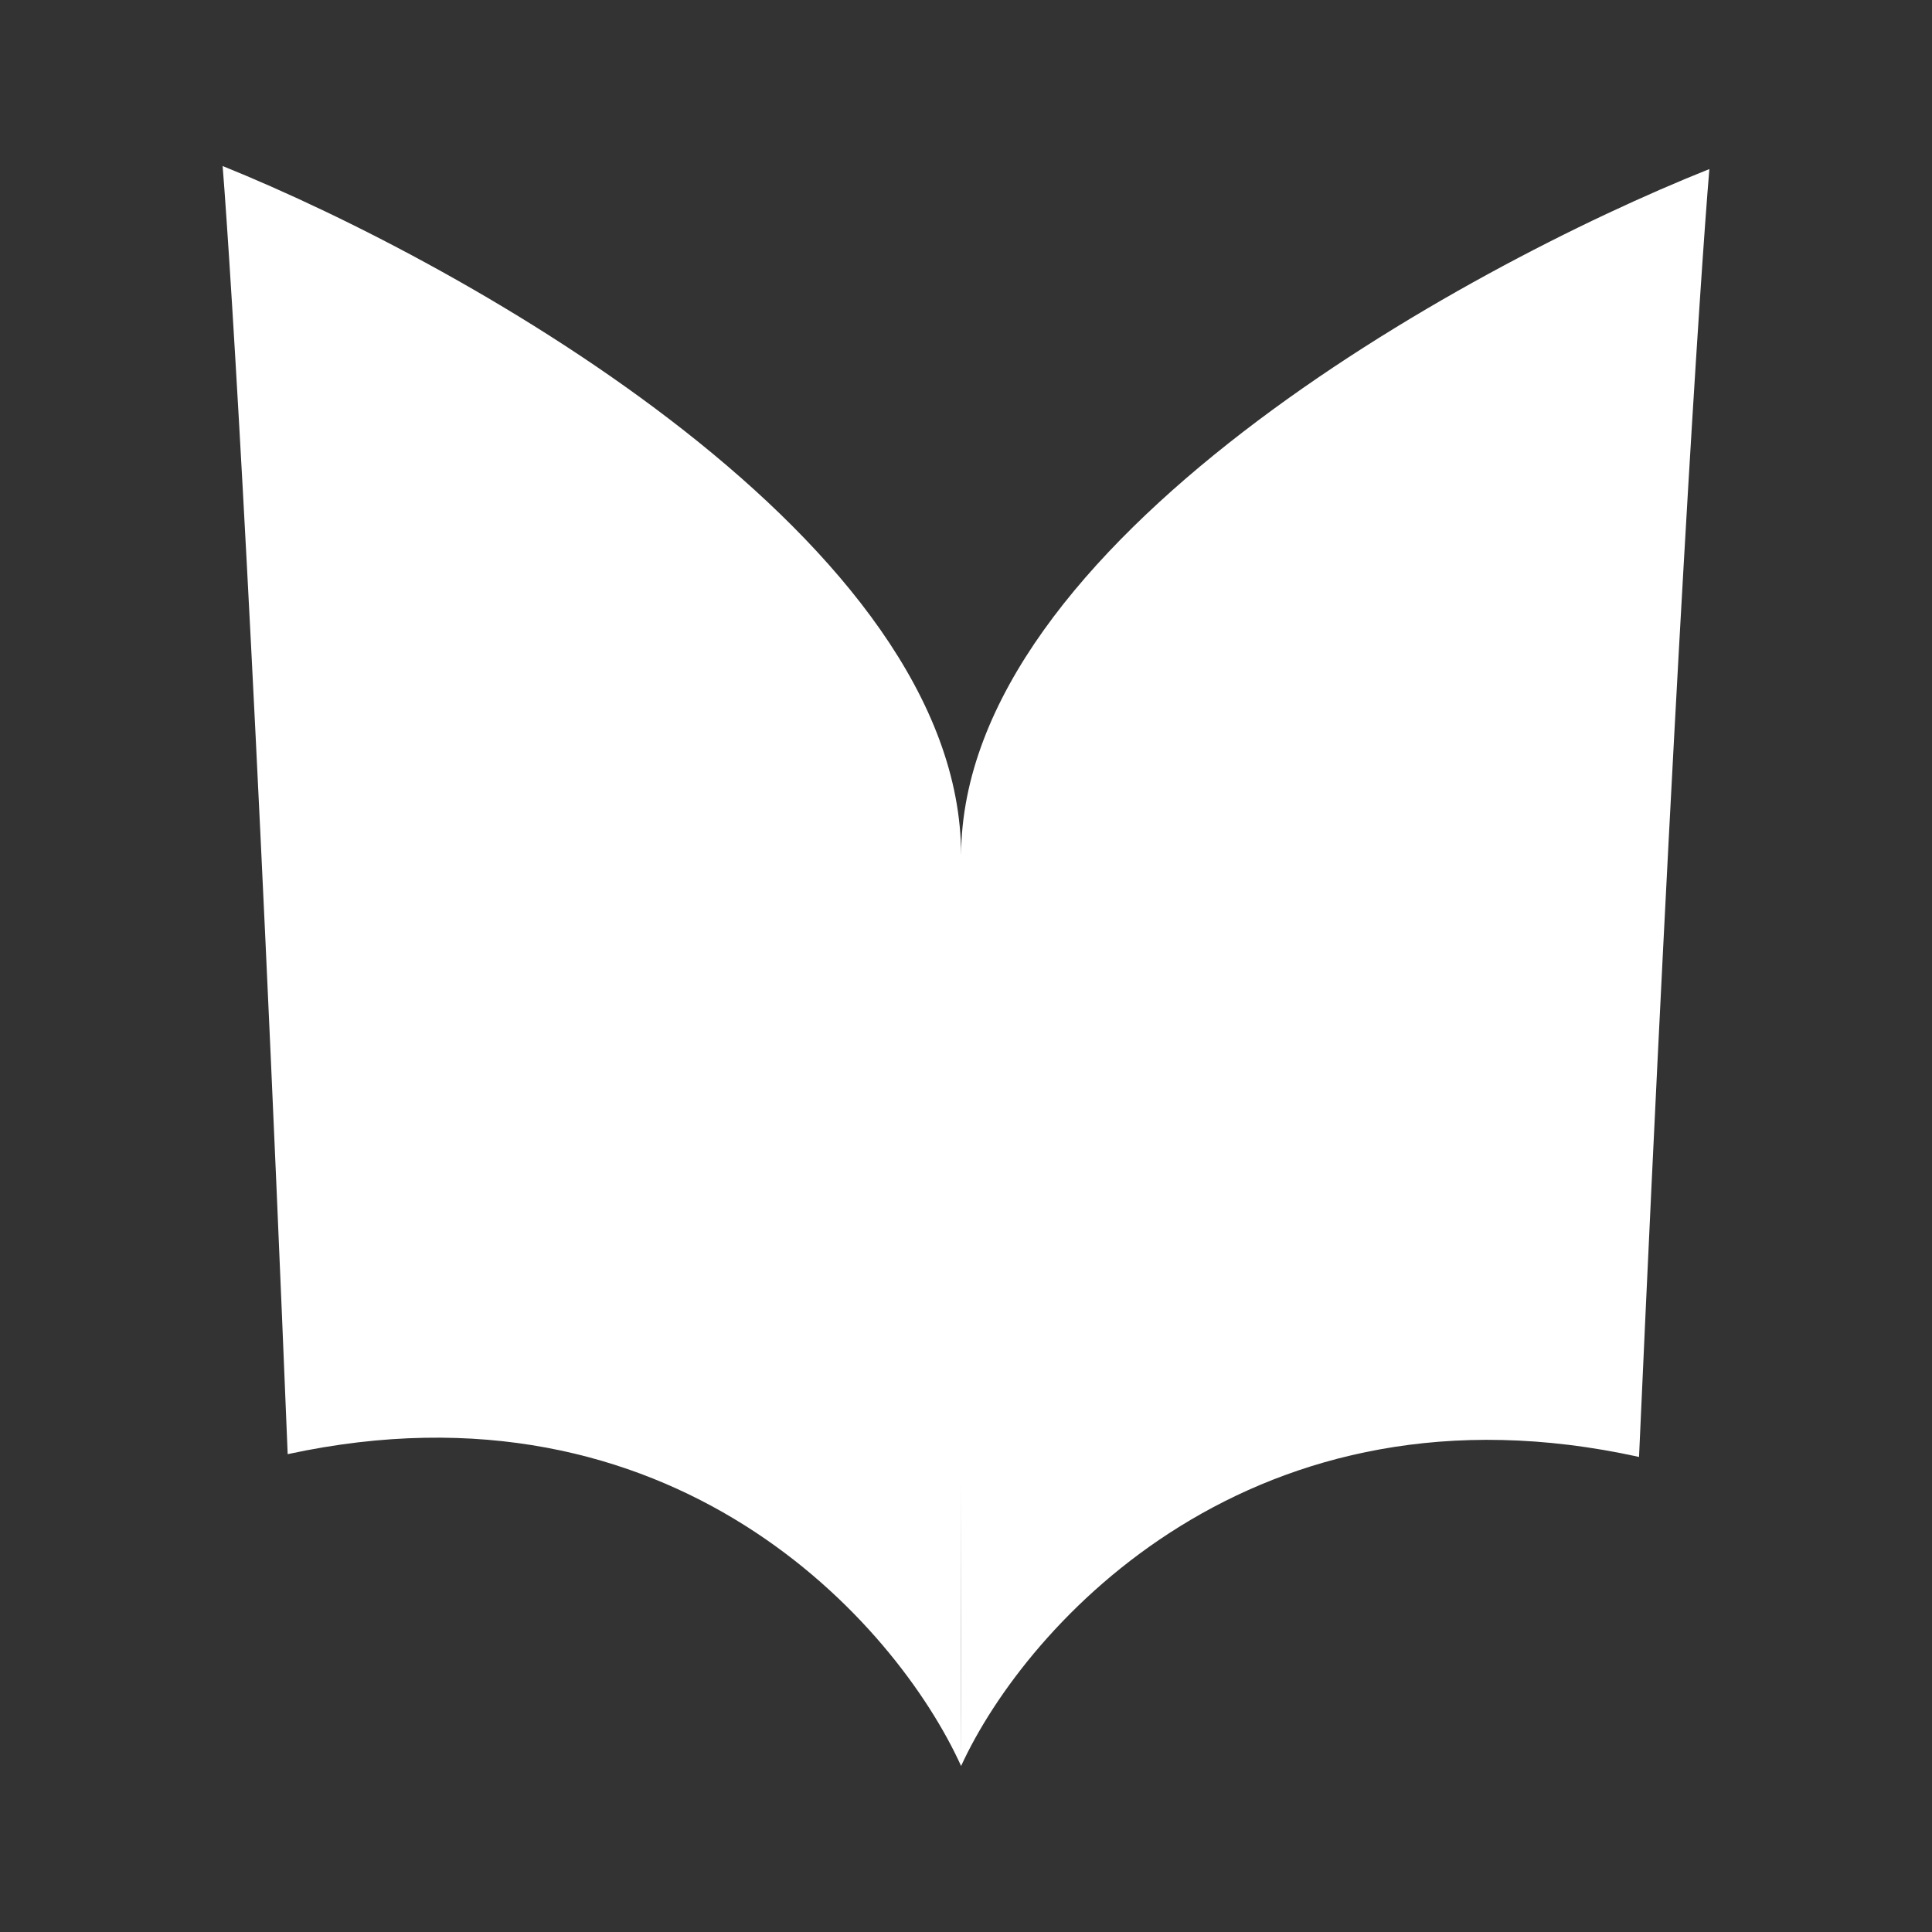 <svg width="512" height="512" viewBox="0 0 512 512" fill="none" xmlns="http://www.w3.org/2000/svg">
<rect x="0" y="0" width="512" height="512" fill="#333333" stroke="none"/>
<path d="M59 44C124.516 70.435 254.697 143.892 254.7 226.646C255.042 143.893 387.376 70.97 453 44.803C450.584 73.527 443.47 182.011 434.36 386.105C332.385 363.62 272.098 430.141 254.7 468C254.773 450.15 254.749 423.068 254.7 391.813V468C237.458 430.07 178.305 363.298 76.239 385.366C67.963 181.238 61.299 72.734 59 44Z" fill="white"/>
</svg>
